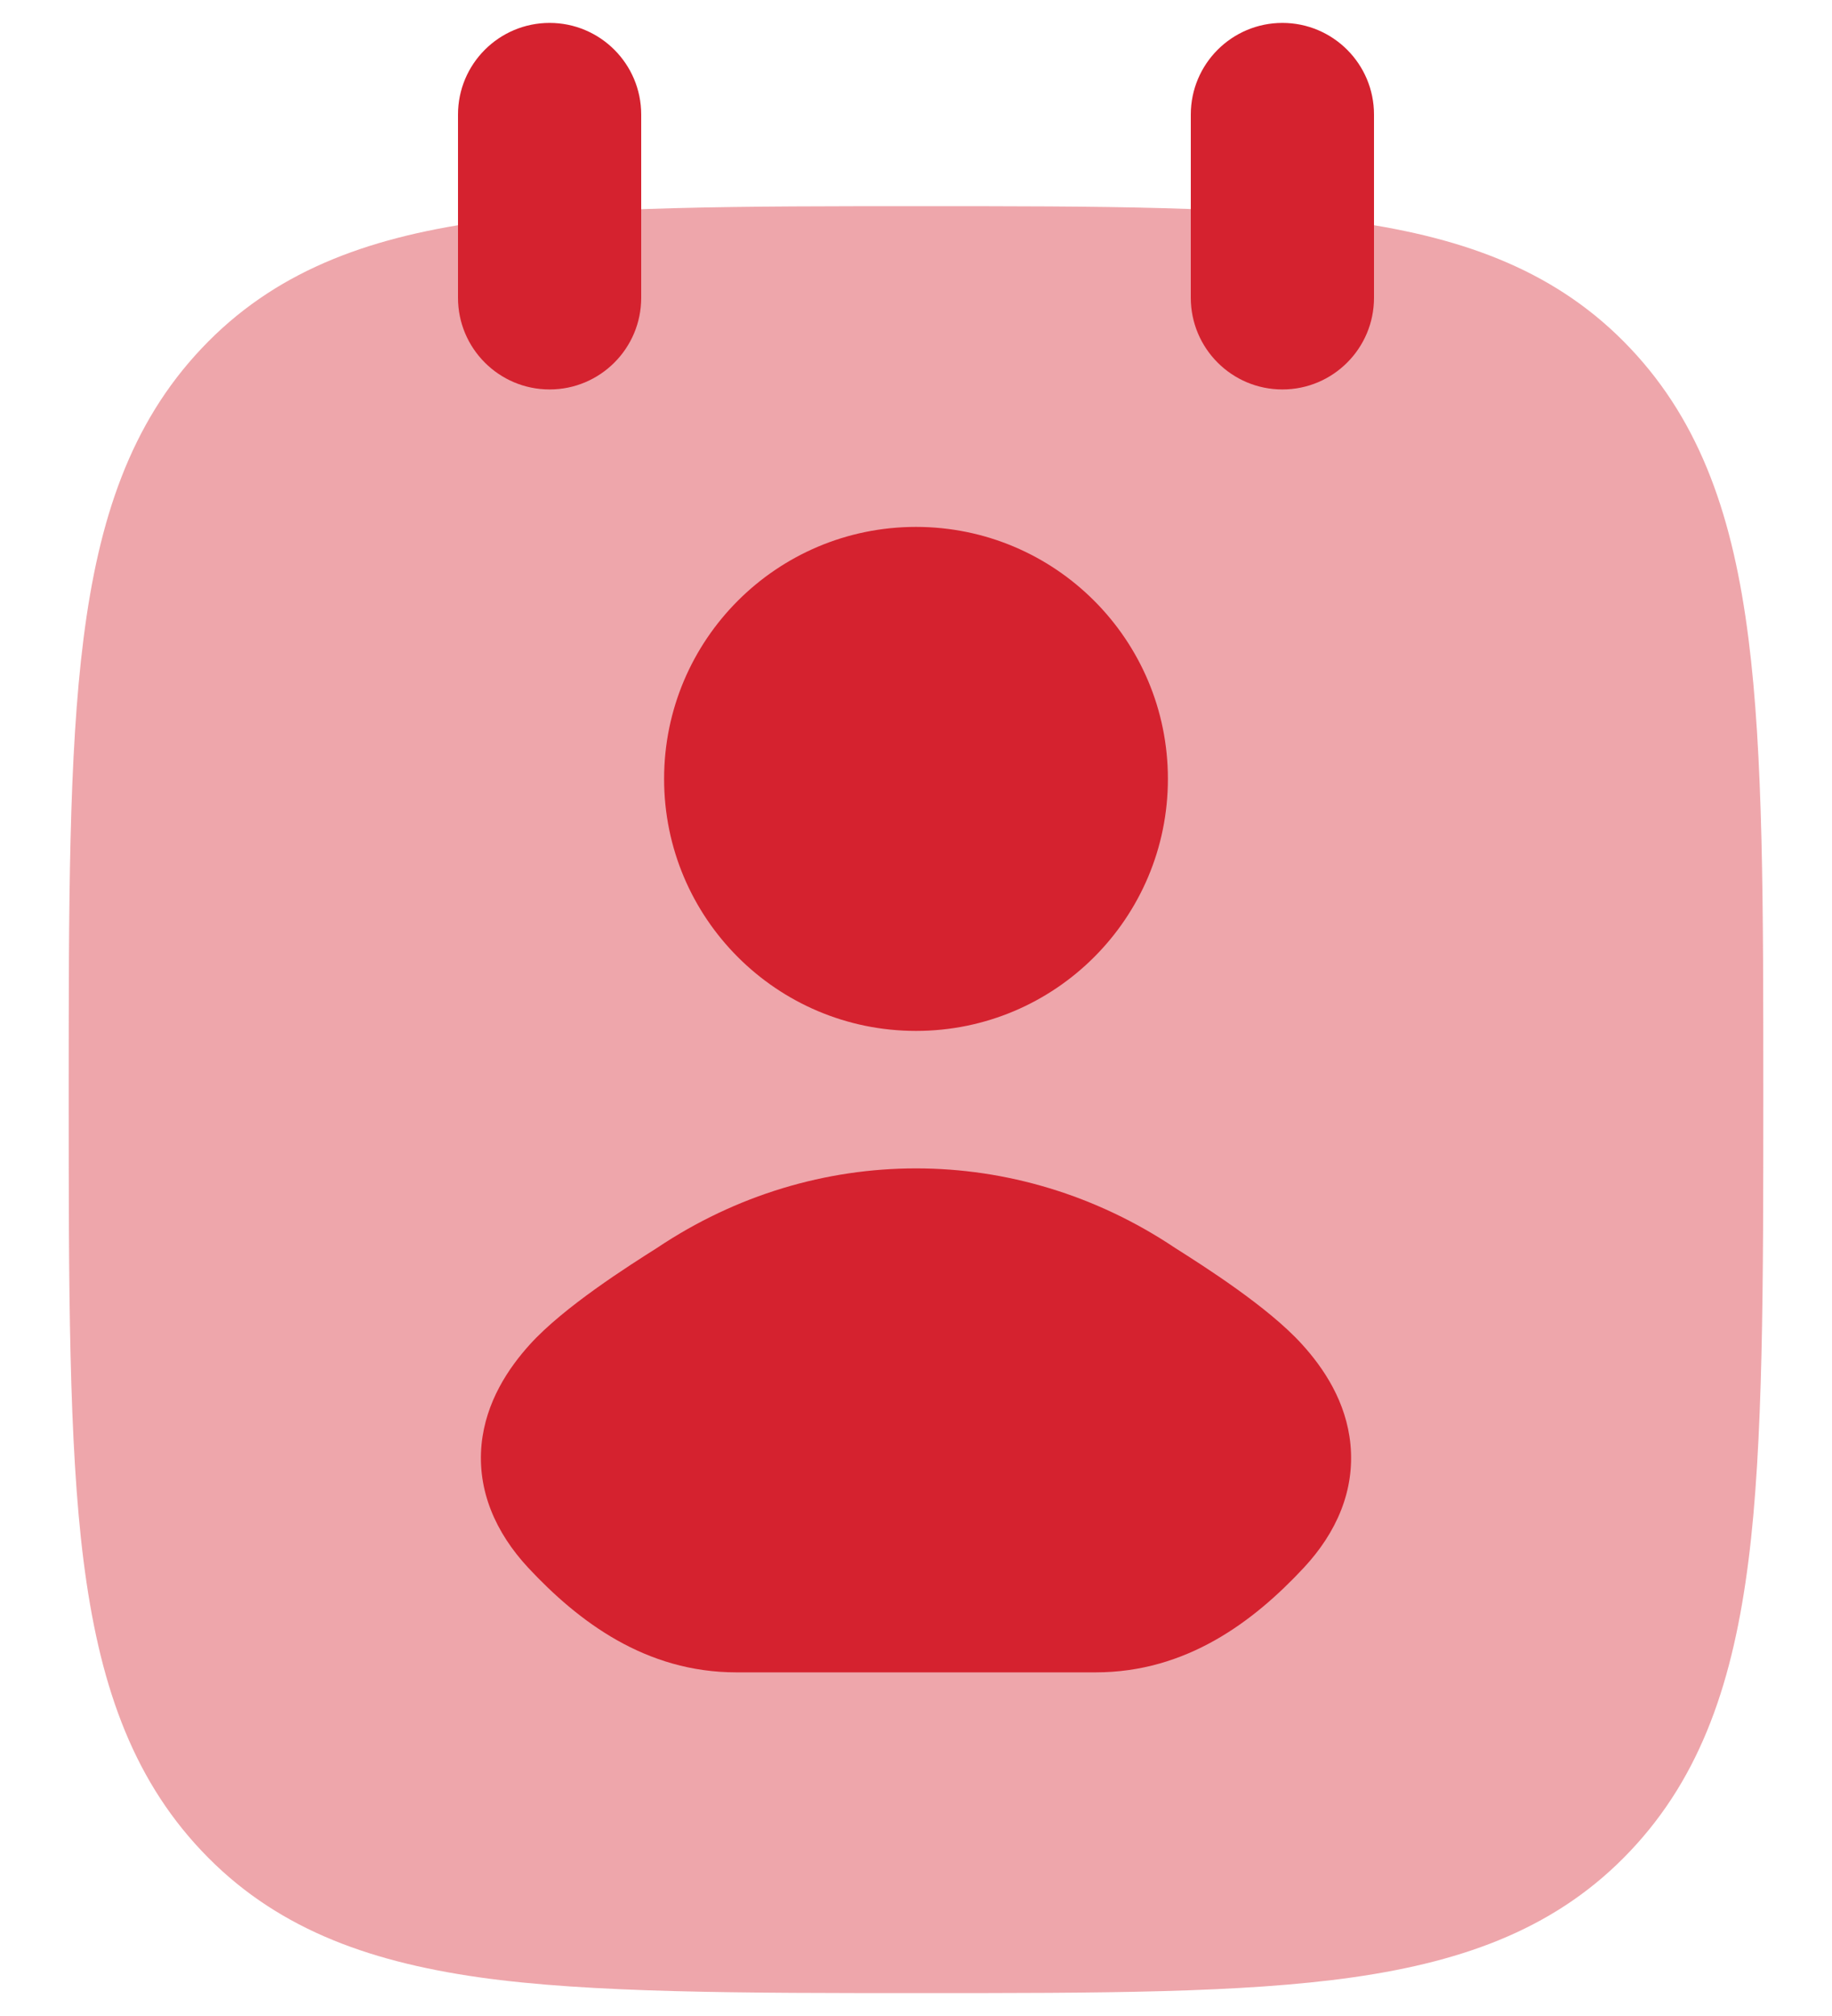 <svg width="20" height="22" viewBox="0 0 20 22" fill="none" xmlns="http://www.w3.org/2000/svg">
<path opacity="0.4" d="M0.75 11.946C0.75 9.87 0.75 8.24 0.912 6.968C1.077 5.667 1.422 4.626 2.2 3.803C2.982 2.974 3.982 2.6 5.231 2.422C6.441 2.25 8.107 2.25 10.06 2.25L10.06 2.25L10.06 2.25C12.012 2.25 13.559 2.25 14.769 2.422C16.018 2.6 17.018 2.974 17.8 3.803C18.578 4.626 18.923 5.667 19.088 6.968C19.25 8.24 19.25 9.87 19.25 11.946L19.25 11.946C19.25 14.021 19.25 15.76 19.088 17.032C18.923 18.333 18.578 19.374 17.8 20.197C17.018 21.026 16.018 21.4 14.769 21.578C13.559 21.75 12.012 21.75 10.06 21.75L10.06 21.75C8.107 21.75 6.441 21.75 5.231 21.578C3.982 21.4 2.982 21.026 2.2 20.197C1.422 19.374 1.077 18.333 0.912 17.032C0.75 15.76 0.75 14.021 0.75 11.946L0.75 11.946Z" fill="#D5222F"/>
<path d="M7 1.25C7 0.698 6.552 0.25 6 0.25C5.448 0.25 5 0.698 5 1.25V3.25C5 3.802 5.448 4.25 6 4.25C6.552 4.25 7 3.802 7 3.25V1.25Z" fill="#D5222F"/>
<path d="M15 1.25C15 0.698 14.552 0.25 14 0.25C13.448 0.25 13 0.698 13 1.25V3.25C13 3.802 13.448 4.25 14 4.25C14.552 4.25 15 3.802 15 3.25V1.25Z" fill="#D5222F"/>
<path d="M10 5.75C8.481 5.75 7.25 6.981 7.25 8.5C7.25 10.019 8.481 11.25 10 11.25C11.519 11.25 12.75 10.019 12.75 8.5C12.75 6.981 11.519 5.75 10 5.75Z" fill="#D5222F"/>
<path d="M14.214 14.67C13.844 14.261 13.137 13.814 12.828 13.618C11.1 12.461 8.9 12.461 7.173 13.618C6.863 13.814 6.157 14.261 5.786 14.67C5.551 14.929 5.303 15.297 5.257 15.763C5.209 16.263 5.407 16.722 5.768 17.11C6.316 17.696 7.047 18.25 8.04 18.25H11.96C12.953 18.25 13.685 17.696 14.232 17.11C14.594 16.722 14.791 16.263 14.743 15.763C14.698 15.297 14.45 14.929 14.214 14.67Z" fill="#D5222F"/>
</svg>
